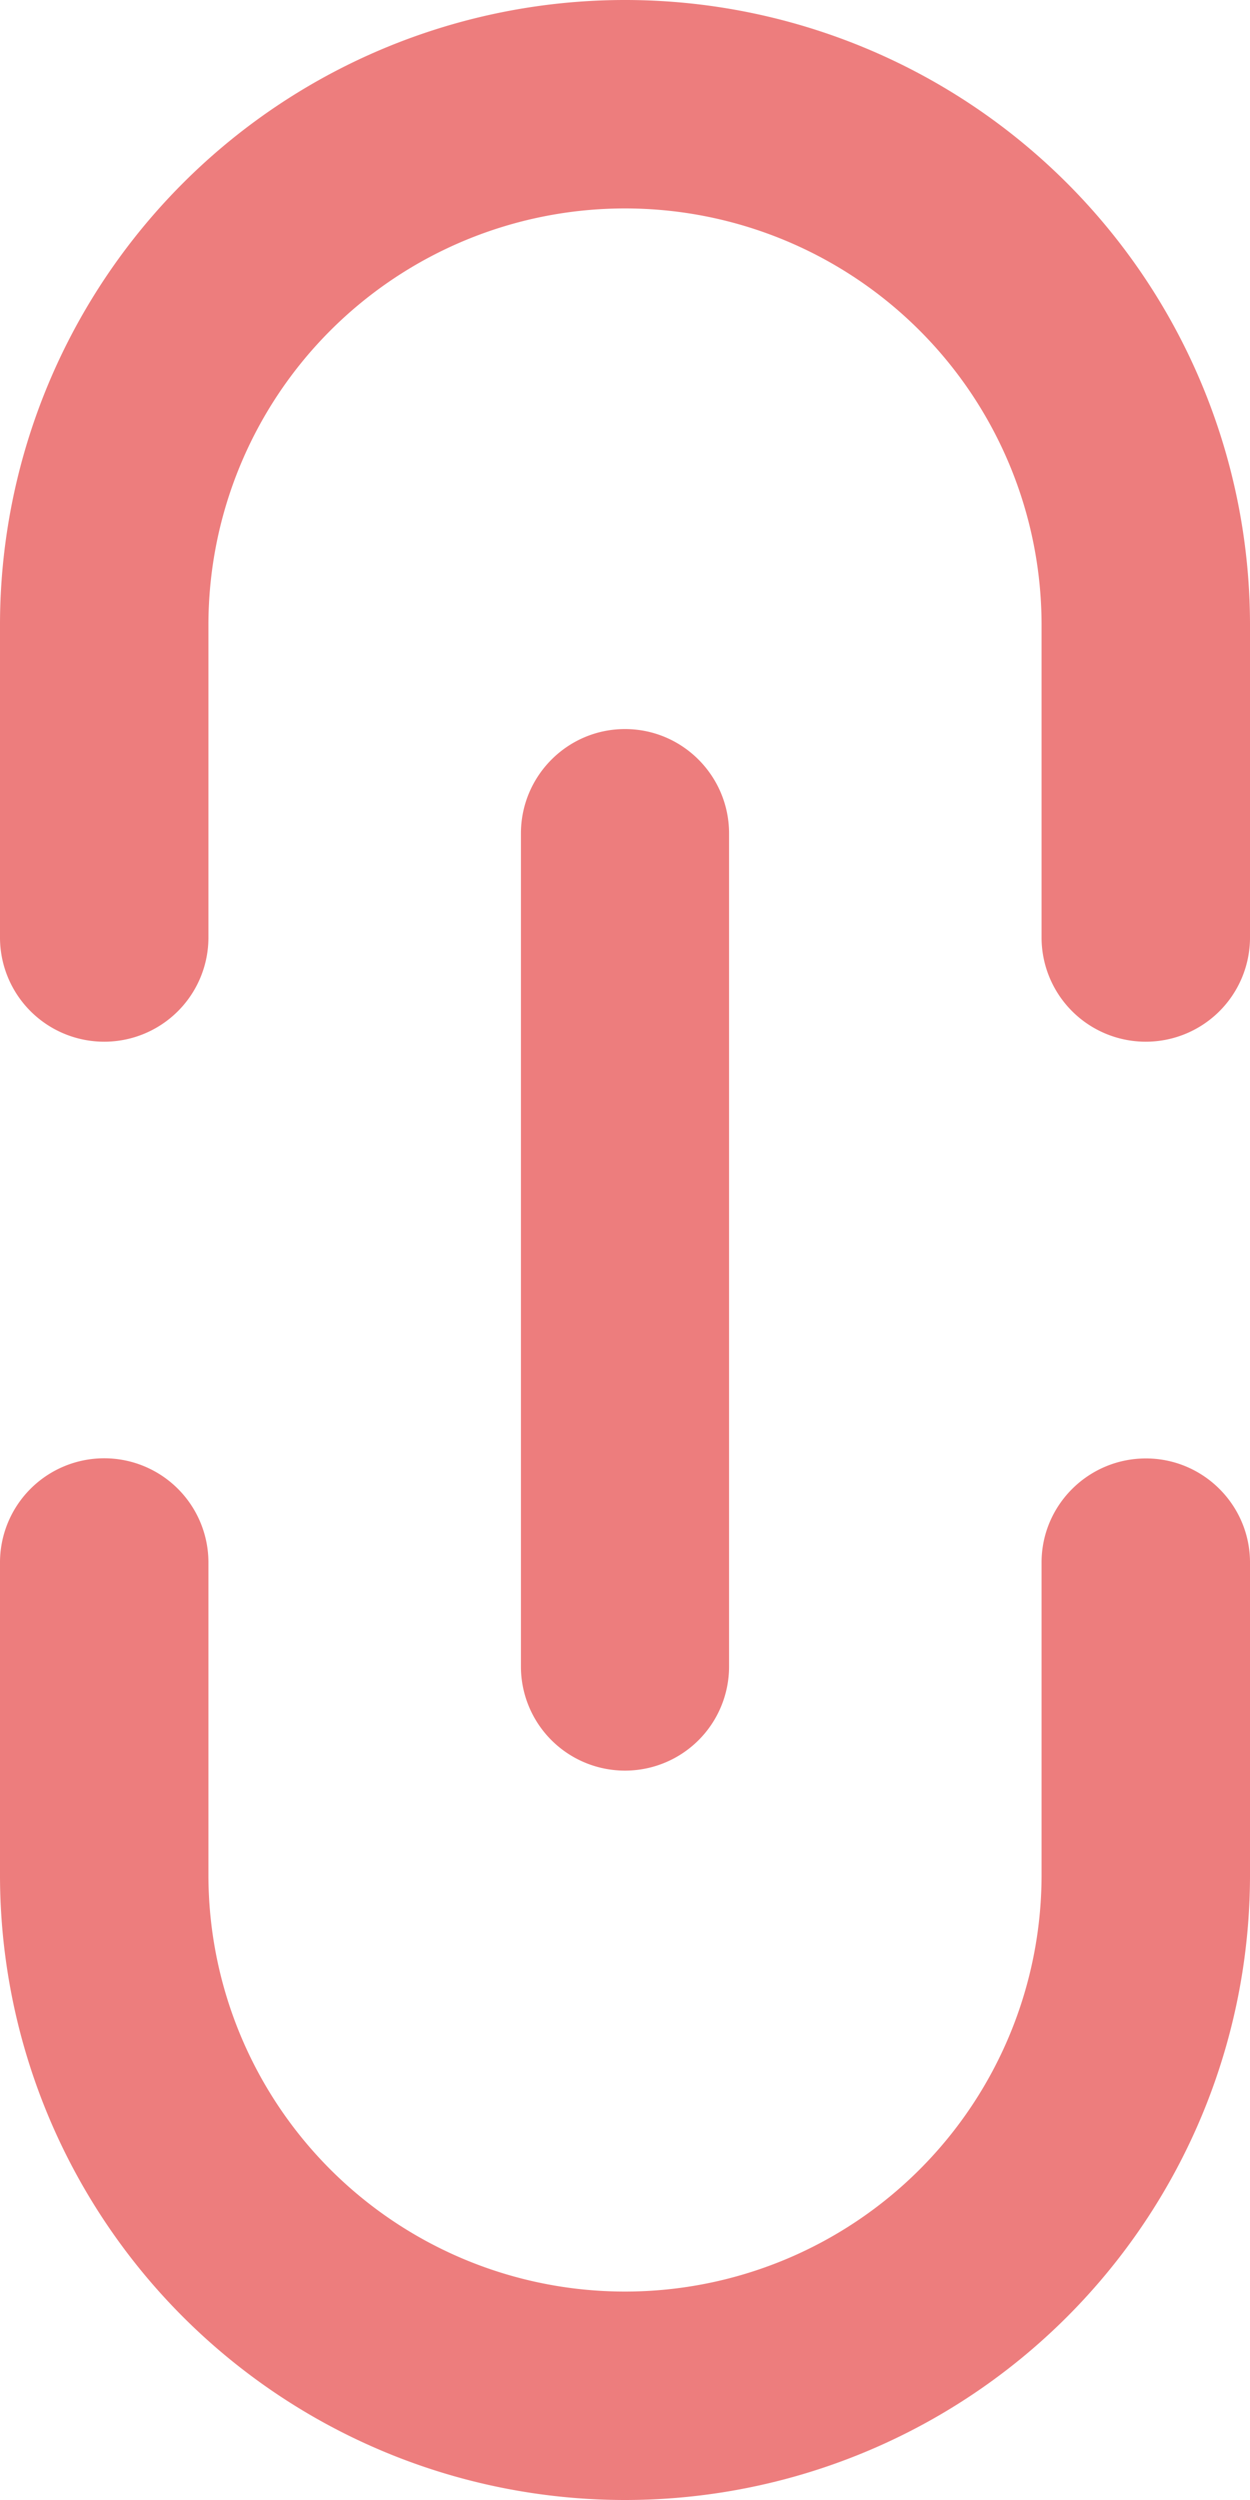 <svg width="4" height="8" fill="none" xmlns="http://www.w3.org/2000/svg"><path fill-rule="evenodd" clip-rule="evenodd" d="M3.333 2A1.333 1.333 0 10.667 2v1A.333.333 0 010 3V2a2 2 0 014 0v1a.333.333 0 11-.667 0V2zm.334 2.667C3.85 4.667 4 4.816 4 5v1a2 2 0 11-4 0V5a.333.333 0 11.667 0v1a1.333 1.333 0 102.666 0V5c0-.184.15-.333.334-.333zM2 2.333c.184 0 .333.15.333.334v2.666a.333.333 0 11-.666 0V2.667c0-.184.149-.334.333-.334z" fill="#ED7D7D"/></svg>